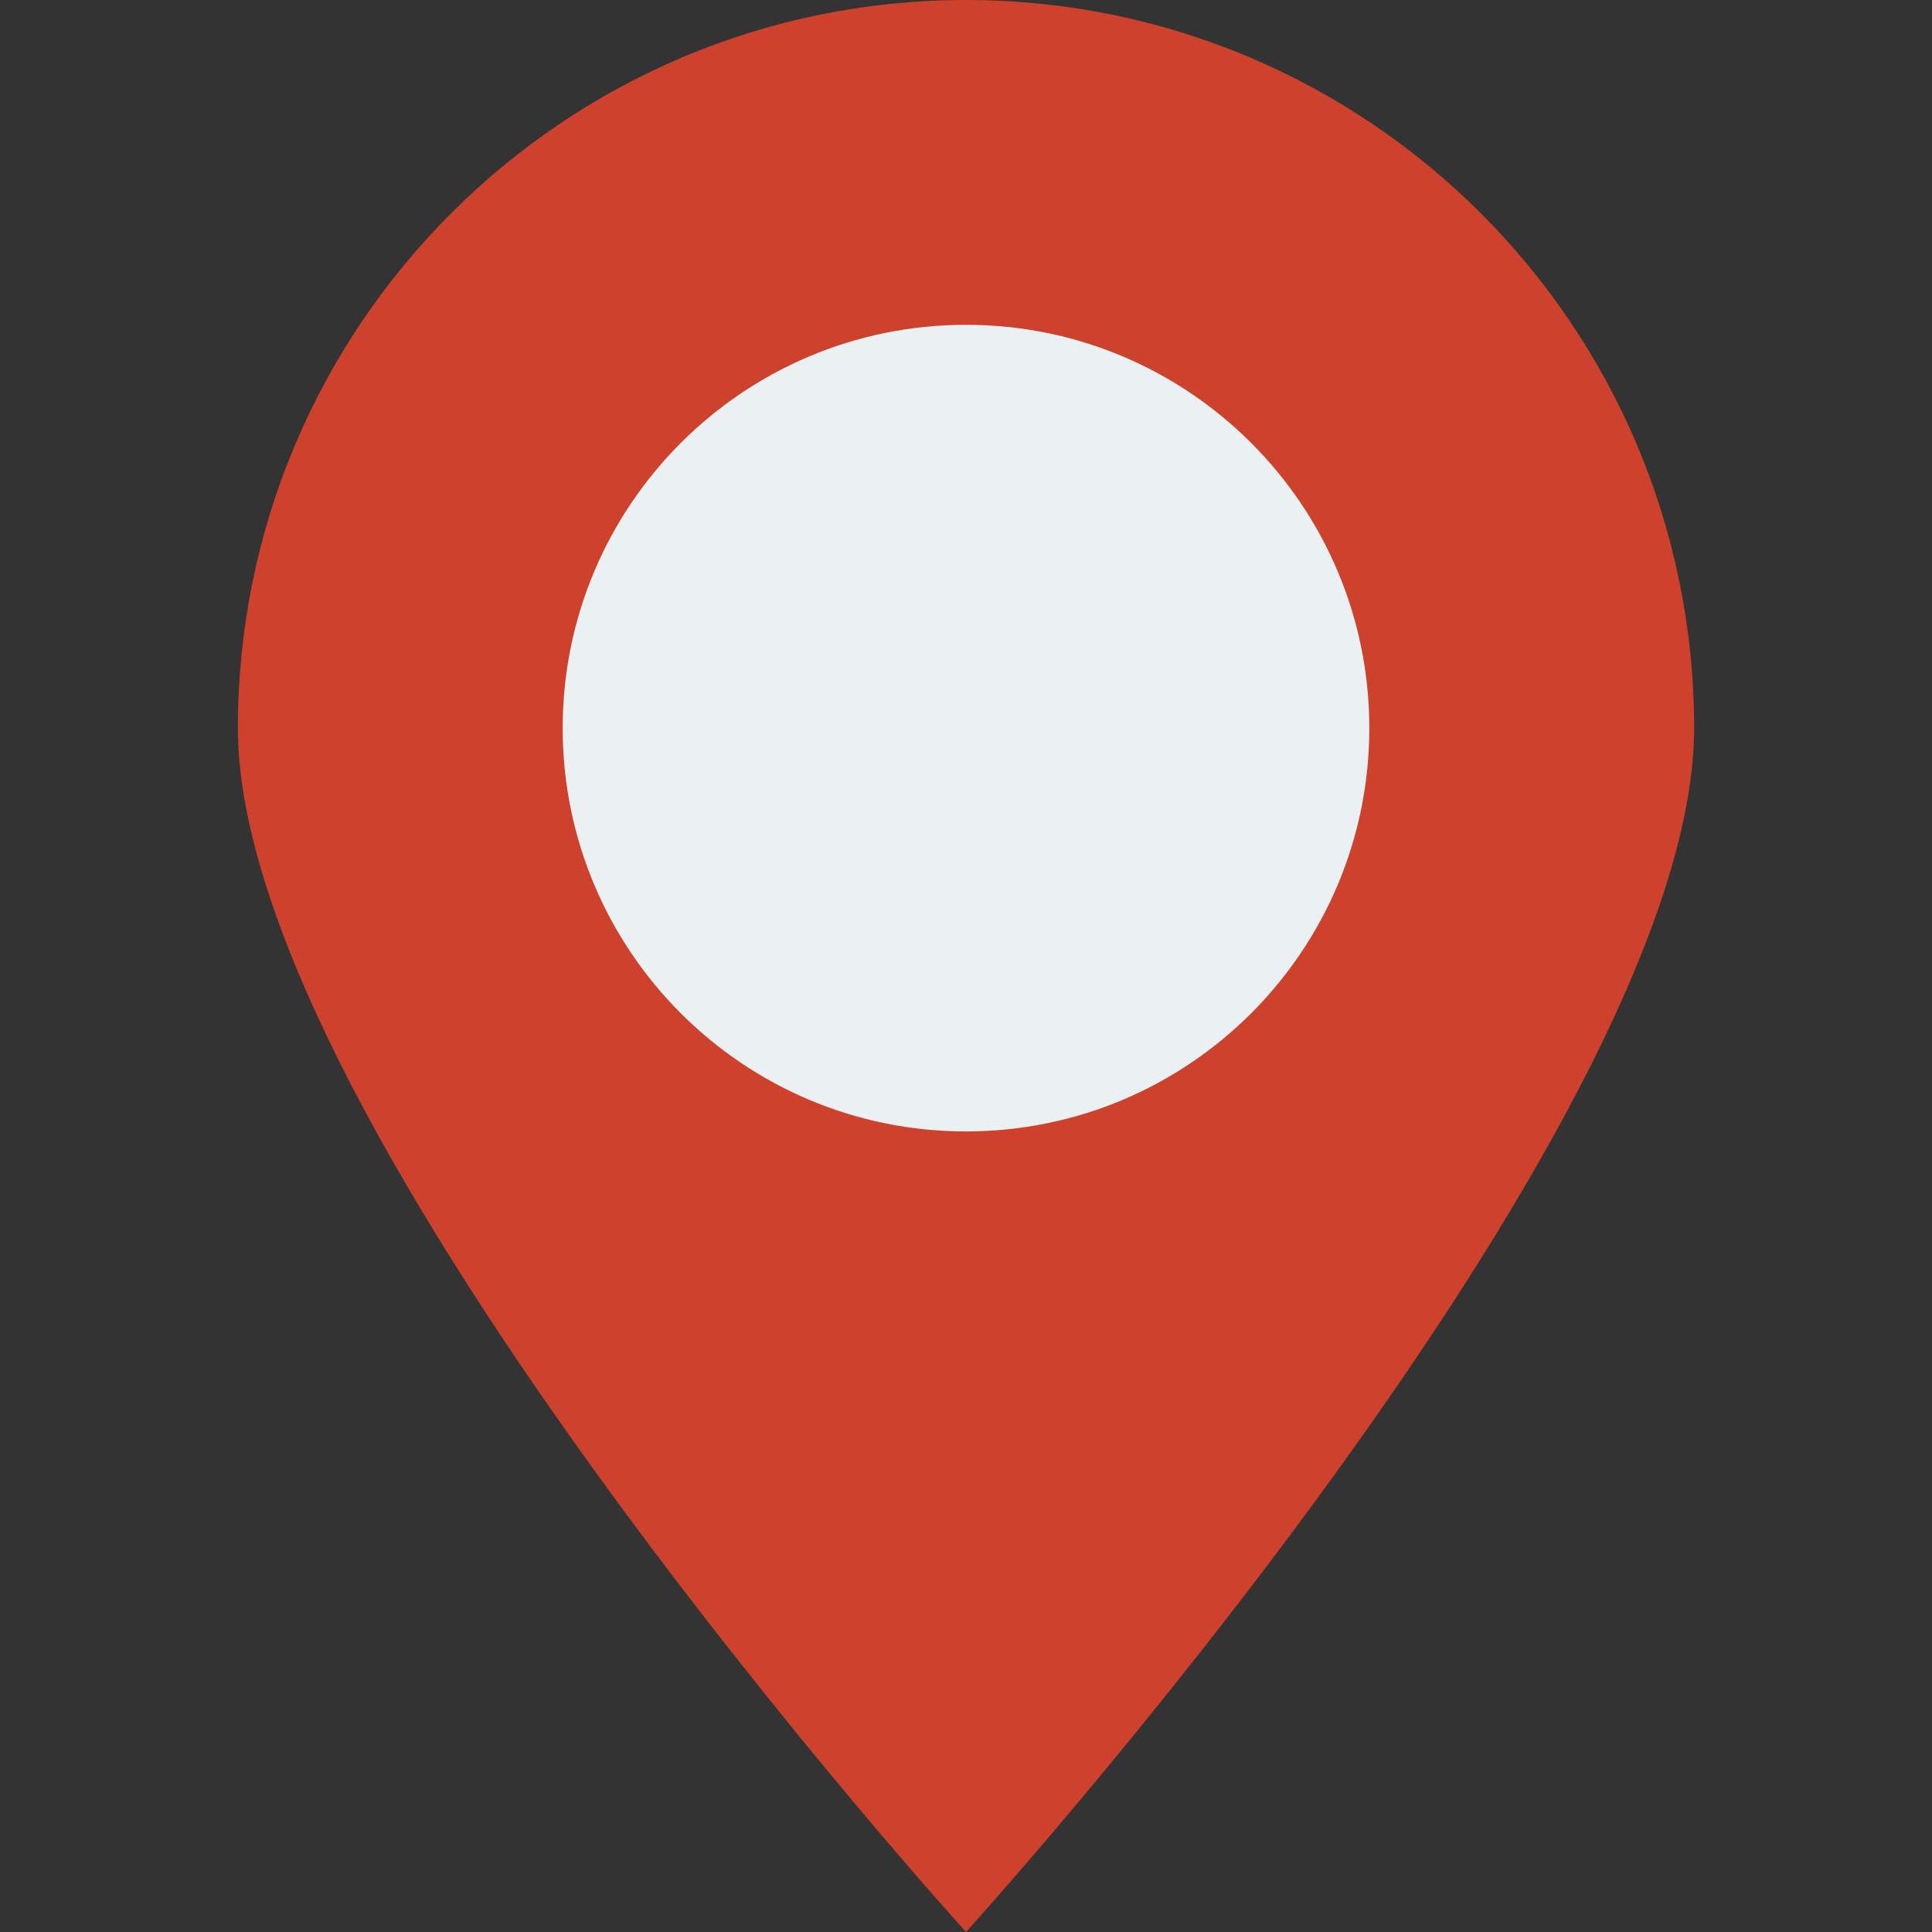 <?xml version="1.0" encoding="iso-8859-1"?>
<!-- Generator: Adobe Illustrator 19.0.0, SVG Export Plug-In . SVG Version: 6.00 Build 0)  -->
<svg version="1.1" id="Capa_1" xmlns="http://www.w3.org/2000/svg" xmlns:xlink="http://www.w3.org/1999/xlink" x="0px" y="0px"
	 viewBox="0 0 468.293 468.293" style="enable-background:new 0 0 468.293 468.293;" xml:space="preserve">
<rect x="0" y="0" width="468.293" height="468.293" fill="#333333" stroke="none"/>
<path style="fill:#CE412D;" d="M234.143,0C136.674,0,57.66,79.02,57.66,176.49s176.484,291.803,176.484,291.803
	s176.49-194.334,176.49-291.803S331.616,0,234.143,0z"/>
<path style="fill:#EBF0F3;" d="M234.145,78.729c-53.989,0-97.756,43.77-97.756,97.759s43.767,97.756,97.756,97.756
	c53.991,0,97.759-43.767,97.759-97.756S288.136,78.729,234.145,78.729z"/>
<g>
</g>
<g>
</g>
<g>
</g>
<g>
</g>
<g>
</g>
<g>
</g>
<g>
</g>
<g>
</g>
<g>
</g>
<g>
</g>
<g>
</g>
<g>
</g>
<g>
</g>
<g>
</g>
<g>
</g>
</svg>
